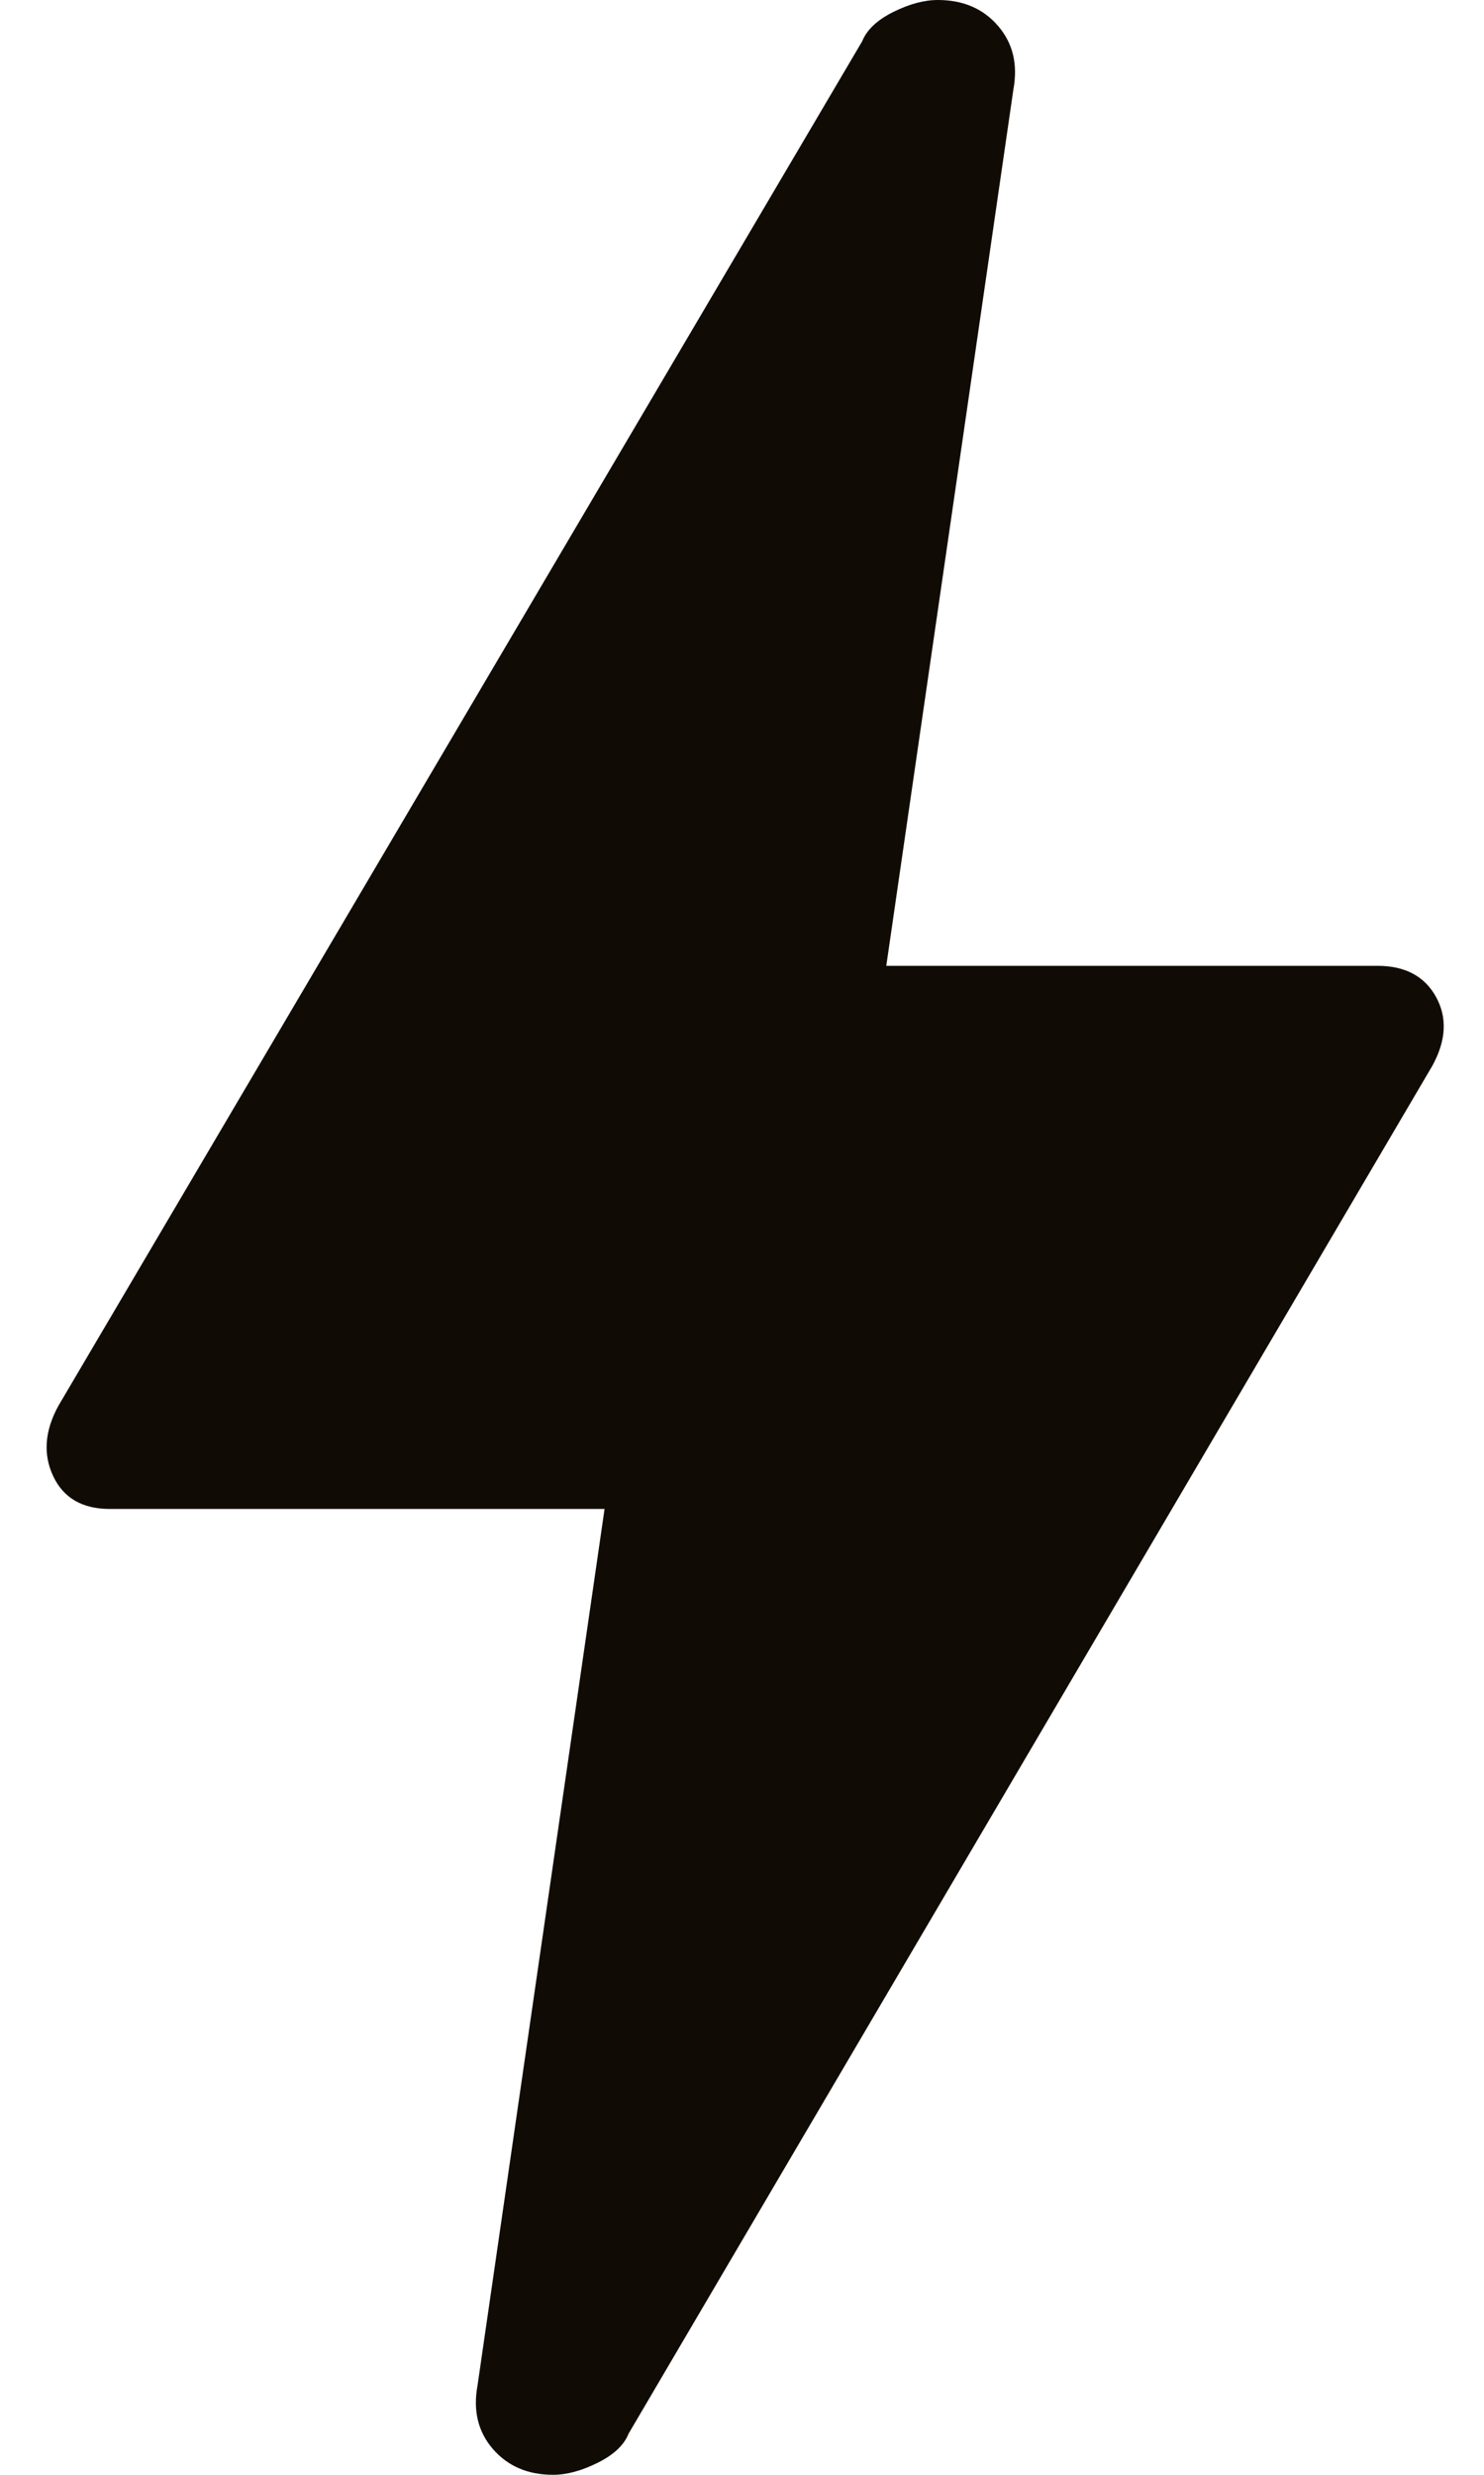 <svg width="18" height="30" viewBox="0 0 18 30" fill="none" xmlns="http://www.w3.org/2000/svg">
<path d="M6.708 30C6.403 30 6.16 29.896 5.979 29.688C5.798 29.479 5.736 29.222 5.792 28.917L7.333 18.292H1.333C1 18.292 0.771 18.16 0.646 17.896C0.521 17.632 0.541 17.347 0.708 17.042L10.458 0.5C10.514 0.361 10.639 0.243 10.833 0.146C11.028 0.049 11.209 0 11.375 0C11.681 0 11.924 0.104 12.104 0.312C12.285 0.521 12.348 0.778 12.292 1.083L10.75 11.708H16.708C17.041 11.708 17.278 11.833 17.417 12.083C17.556 12.333 17.542 12.611 17.375 12.917L7.625 29.5C7.57 29.639 7.445 29.757 7.25 29.854C7.055 29.951 6.875 30 6.708 30Z" fill="#110B05"/>
</svg>
